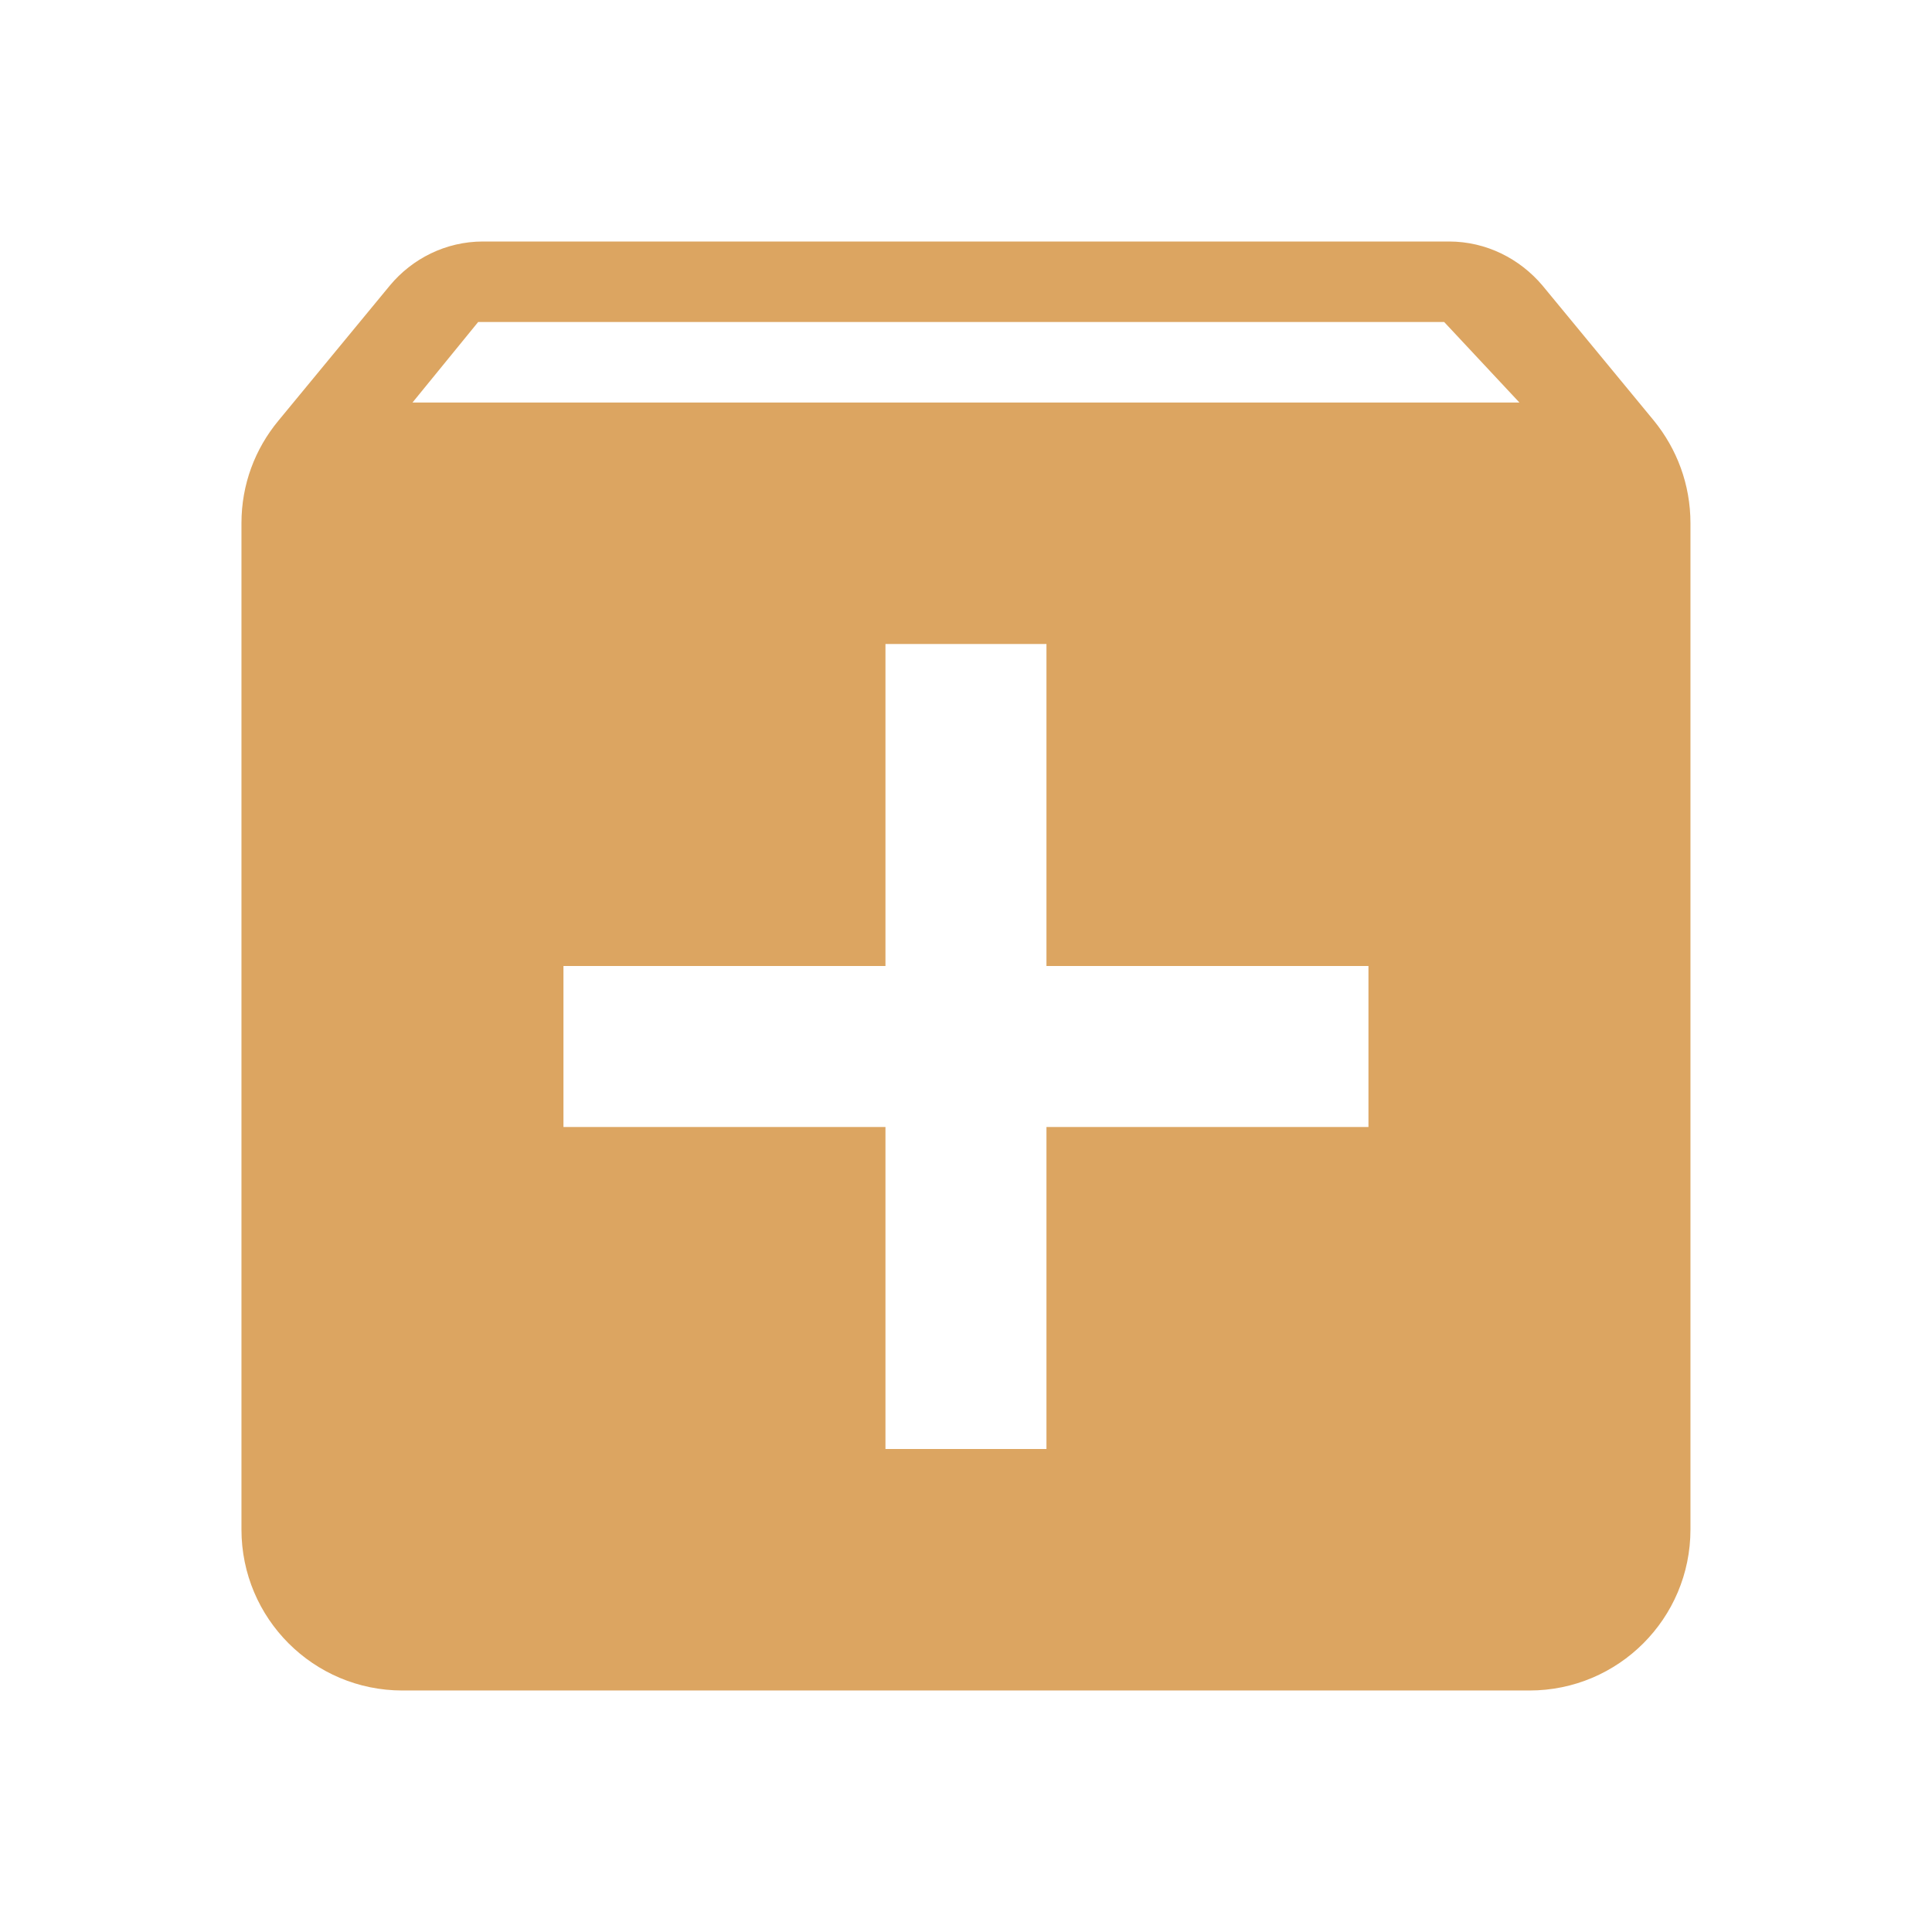 <svg fill="#DCA561" viewBox="0 0 48 48" xmlns="http://www.w3.org/2000/svg"><path d="m12 6c-.93 0-1.761.43-2.311 1.09l-2.77 3.359c-.58.7-.92 1.581-.92 2.551v25c0 2.21 1.79 4 4 4h28c2.21 0 4-1.79 4-4v-25c0-.97-.34-1.851-.91-2.551l-2.77-3.359c-.56-.66-1.39-1.09-2.32-1.09h-24m-.119 2h24l1.869 2h-27.5l1.631-2m10.119 8h4v8h8v4h-8v8h-4v-8h-8v-4h8v-8"/></svg>